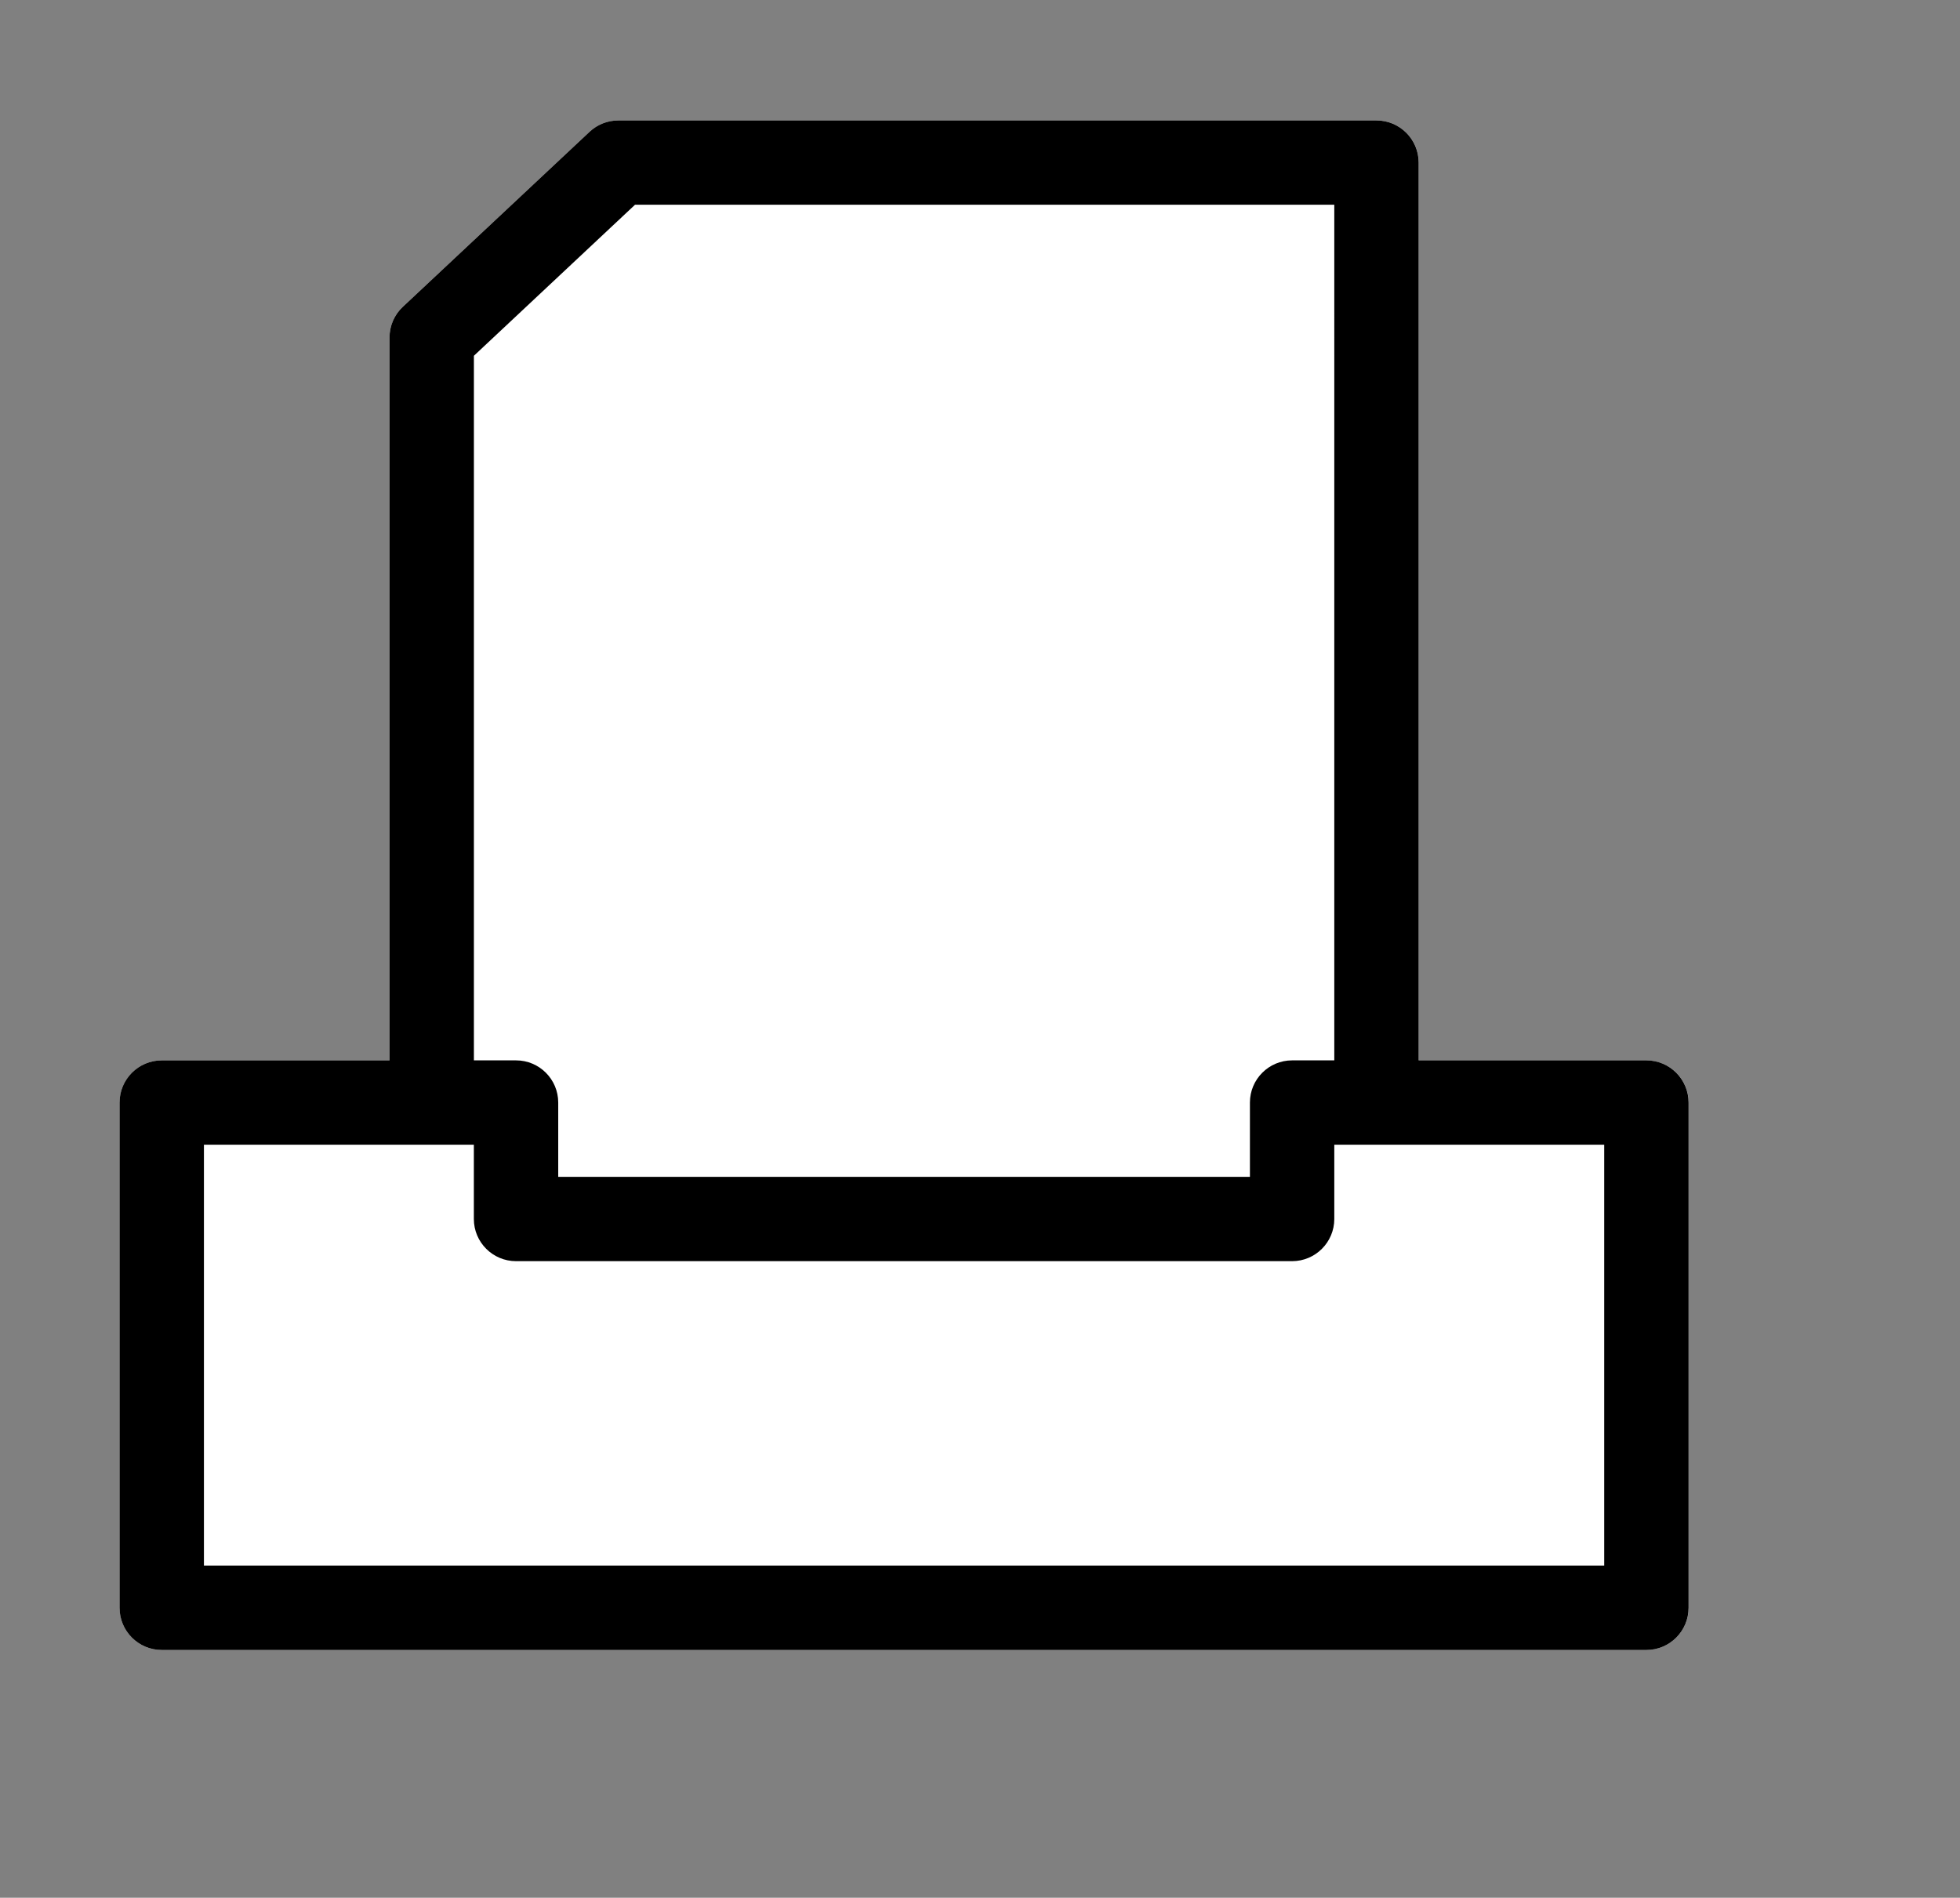 <?xml version="1.0" encoding="utf-8"?>
<!-- Generator: Adobe Illustrator 17.0.0, SVG Export Plug-In . SVG Version: 6.00 Build 0)  -->
<!DOCTYPE svg PUBLIC "-//W3C//DTD SVG 1.1//EN" "http://www.w3.org/Graphics/SVG/1.1/DTD/svg11.dtd">
<svg version="1.1" id="Layer_1" xmlns="http://www.w3.org/2000/svg" xmlns:xlink="http://www.w3.org/1999/xlink" x="0px" y="0px"
	 width="42px" height="40.667px" viewBox="30.5 33.723 42 40.667" enable-background="new 30.5 33.723 42 40.667"
	 xml:space="preserve">
<rect x="30.5" y="33.723" width="42" height="40.667" fill="#808080" stroke="none"/>
<g id="Layer_1_1_">
</g>
<g id="Layer_2" display="none">
</g>
<g id="Layer_5" display="none">
</g>
<g id="Layer_6">
</g>
<g id="Layer_8" display="none">
</g>
<g id="Layer_7">
</g>
<g id="Layer_9">
</g>
<g id="Layer_10">
</g>
<g>
	<g>
		<polygon fill="#FFFFFF" points="59.996,57.35 59.996,37.206 43.75,37.206 39.751,40.956 39.751,57.35 33.966,57.35 33.966,68.177 
			65.78,68.177 65.78,57.35 		"/>
		<path fill="#FFFFFF" d="M65.78,69.081H33.966c-0.499,0-0.904-0.405-0.904-0.904V57.35c0-0.499,0.405-0.904,0.904-0.904h4.881
			v-15.49c0-0.25,0.103-0.489,0.286-0.659l4-3.749c0.168-0.157,0.389-0.244,0.618-0.244h16.246c0.499,0,0.904,0.405,0.904,0.904
			v19.239h4.881c0.499,0,0.904,0.405,0.904,0.904v10.827C66.684,68.676,66.279,69.081,65.78,69.081z M34.87,67.273h30.006v-9.02
			h-4.881c-0.499,0-0.904-0.405-0.904-0.904V38.11H44.108l-3.453,3.237V57.35c0,0.499-0.405,0.904-0.904,0.904H34.87V67.273z"/>
	</g>
	<g>
		<path d="M39.751,58.118c-0.499,0-0.904-0.405-0.904-0.904V40.956c0-0.25,0.103-0.489,0.286-0.659l4-3.749
			c0.167-0.157,0.388-0.244,0.618-0.244h16.245c0.499,0,0.904,0.405,0.904,0.904v19.583c0,0.499-0.405,0.904-0.904,0.904
			s-0.904-0.405-0.904-0.904V38.11H44.108l-3.453,3.237v15.867C40.654,57.714,40.25,58.118,39.751,58.118z"/>
	</g>
	<g>
		<path d="M65.78,69.081H33.966c-0.499,0-0.904-0.405-0.904-0.904V57.35c0-0.499,0.405-0.904,0.904-0.904h7.592
			c0.499,0,0.904,0.405,0.904,0.904v1.592h14.822V57.35c0-0.499,0.405-0.904,0.904-0.904h7.592c0.499,0,0.904,0.405,0.904,0.904
			v10.827C66.684,68.676,66.279,69.081,65.78,69.081z M34.87,67.273h30.006v-9.02h-5.784v1.592c0,0.499-0.405,0.904-0.904,0.904
			h-16.63c-0.499,0-0.904-0.405-0.904-0.904v-1.592H34.87V67.273z"/>
	</g>
</g>
</svg>
